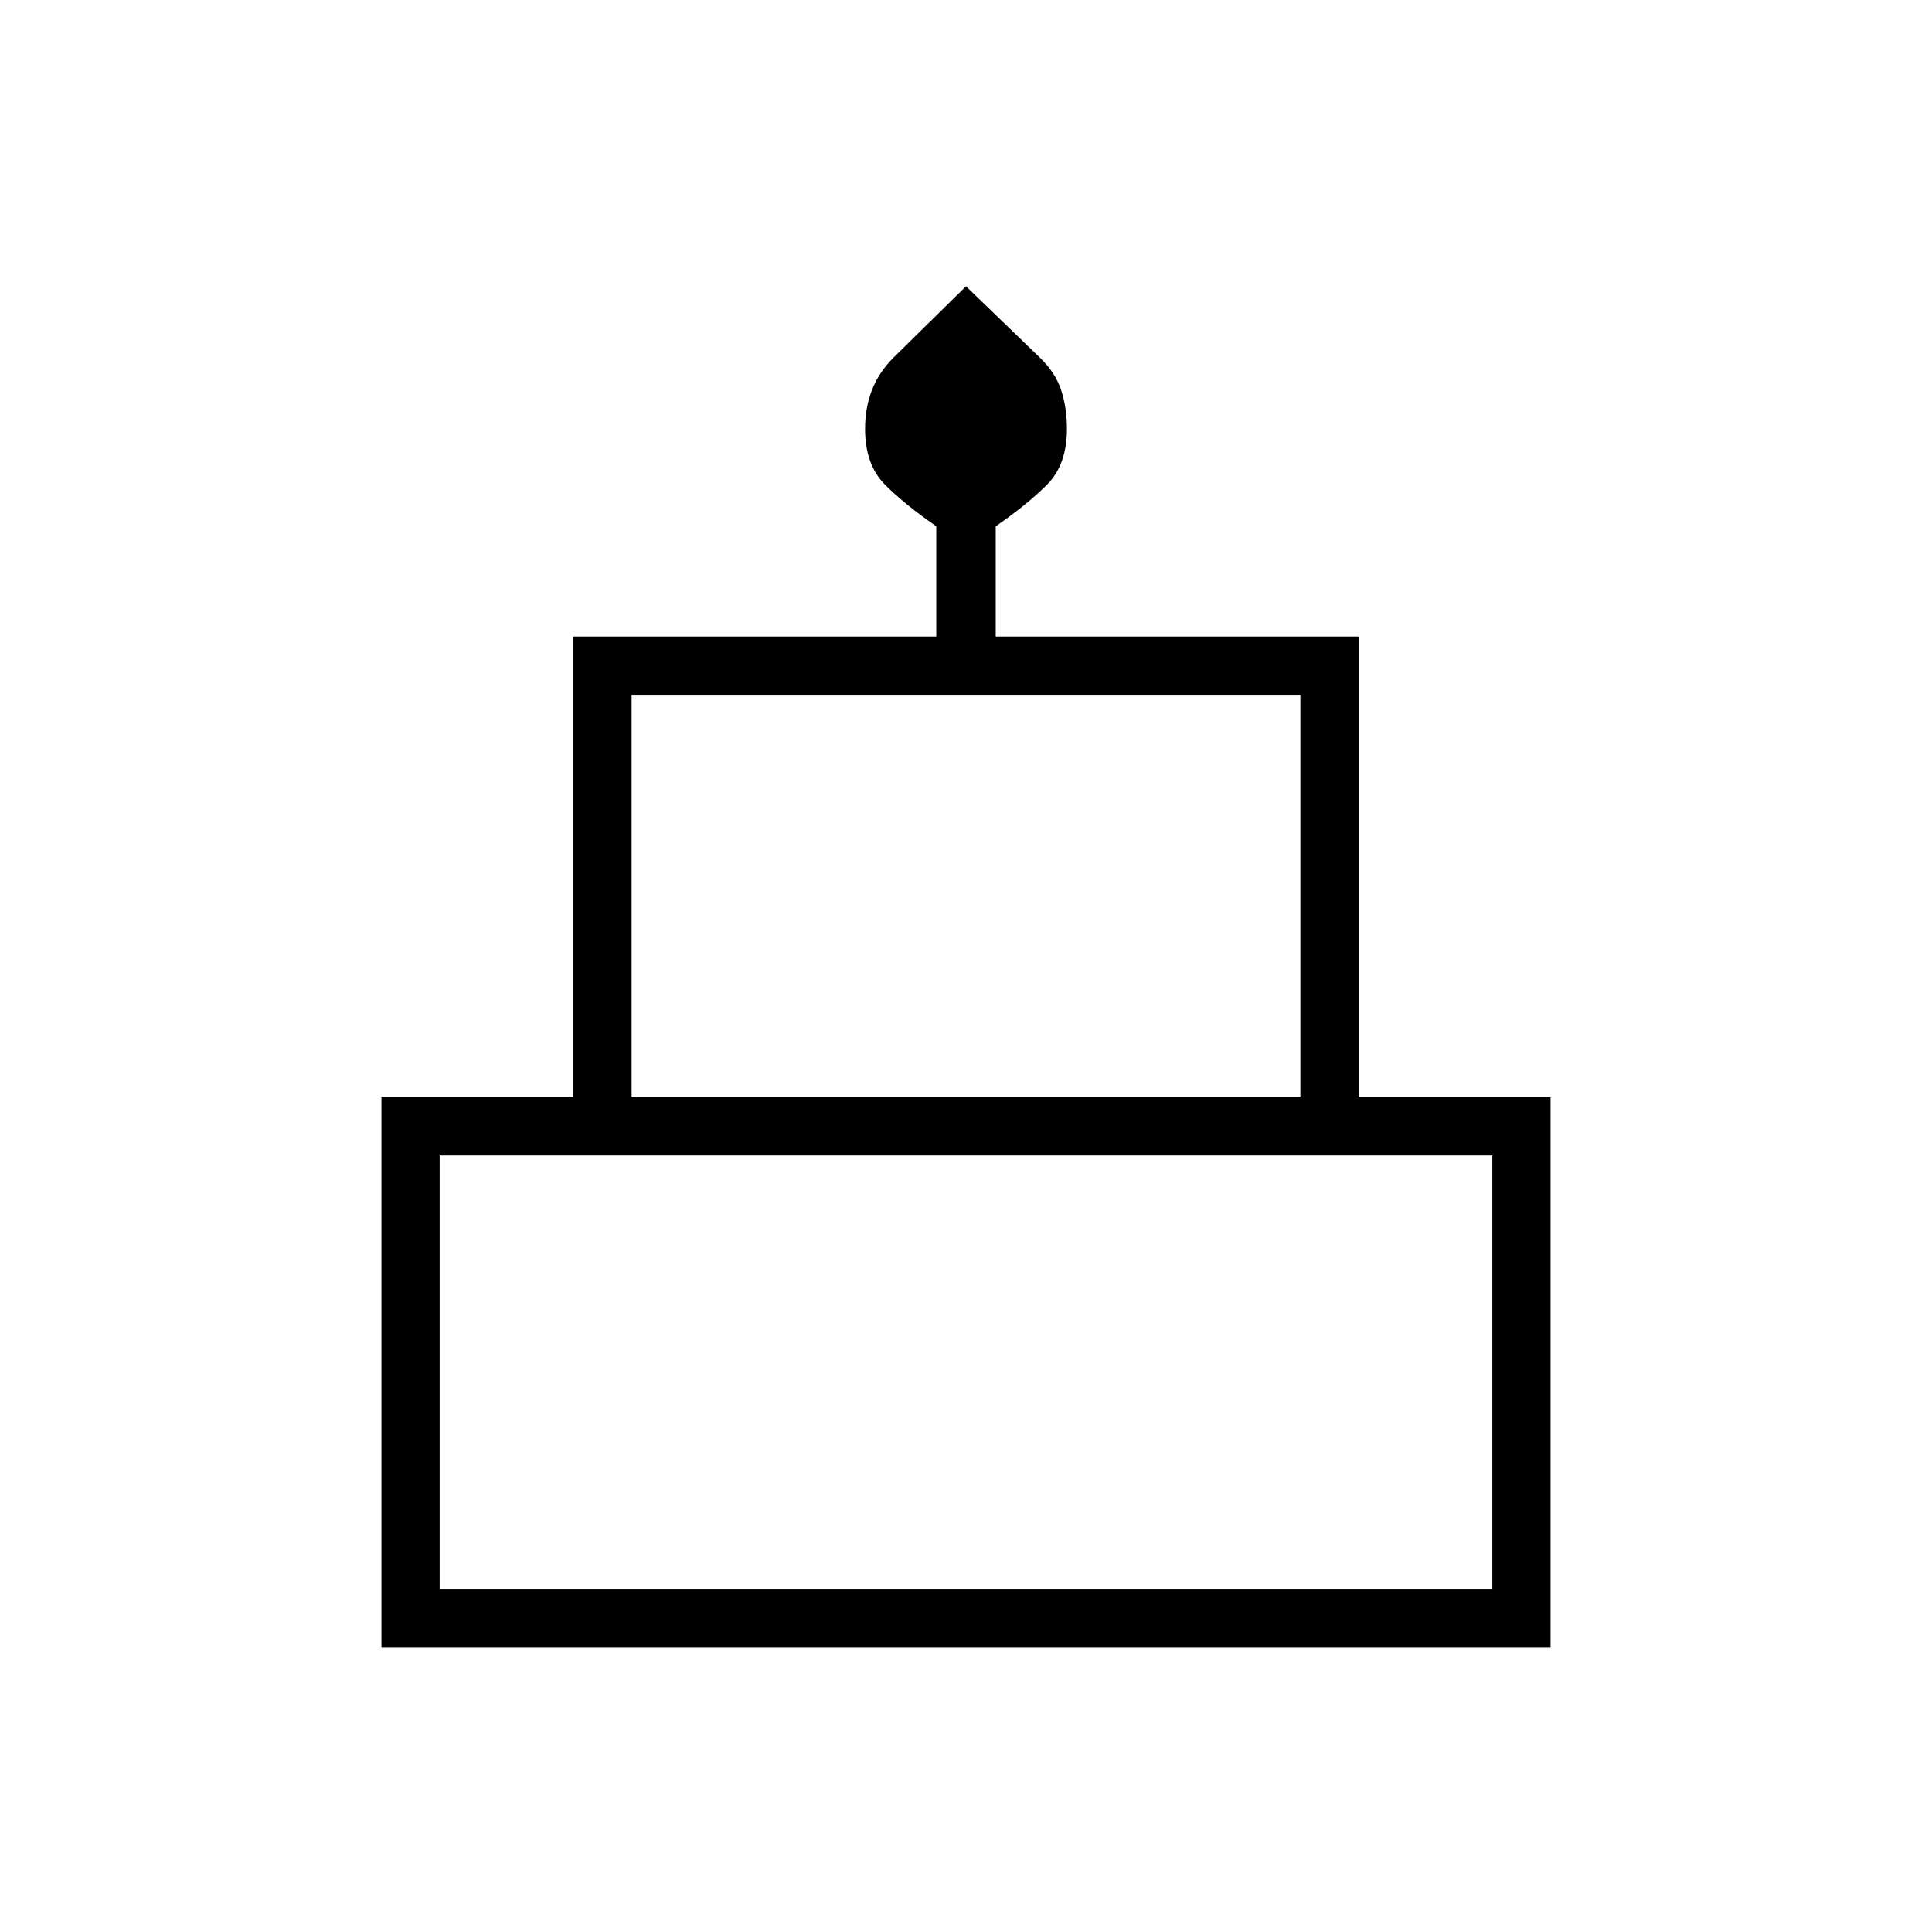 <svg xmlns="http://www.w3.org/2000/svg" height="20" viewBox="0 -960 960 960" width="20"><path d="M189.54-141.54v-273.23h95.38v-228.92h180.31v-54.81q-15.73-10.85-25.56-20.74-9.82-9.9-9.82-27.66 0-10.42 3.4-19.24 3.4-8.81 10.77-16.22L480-817.73l36.66 35.39q7.69 7.34 10.59 16.14 2.9 8.81 2.9 19.25 0 17.81-9.82 27.71-9.83 9.89-25.56 20.74v54.81h180.31v228.92h95.38v273.23H189.54Zm124.31-273.23h332.3v-200h-332.3v200Zm-95.39 244.31h523.08v-215.39H218.46v215.39Zm95.39-244.31h332.3-332.3Zm-95.39 244.31h523.08-523.08Zm483.08-244.31H258.46h443.08Z"/></svg>